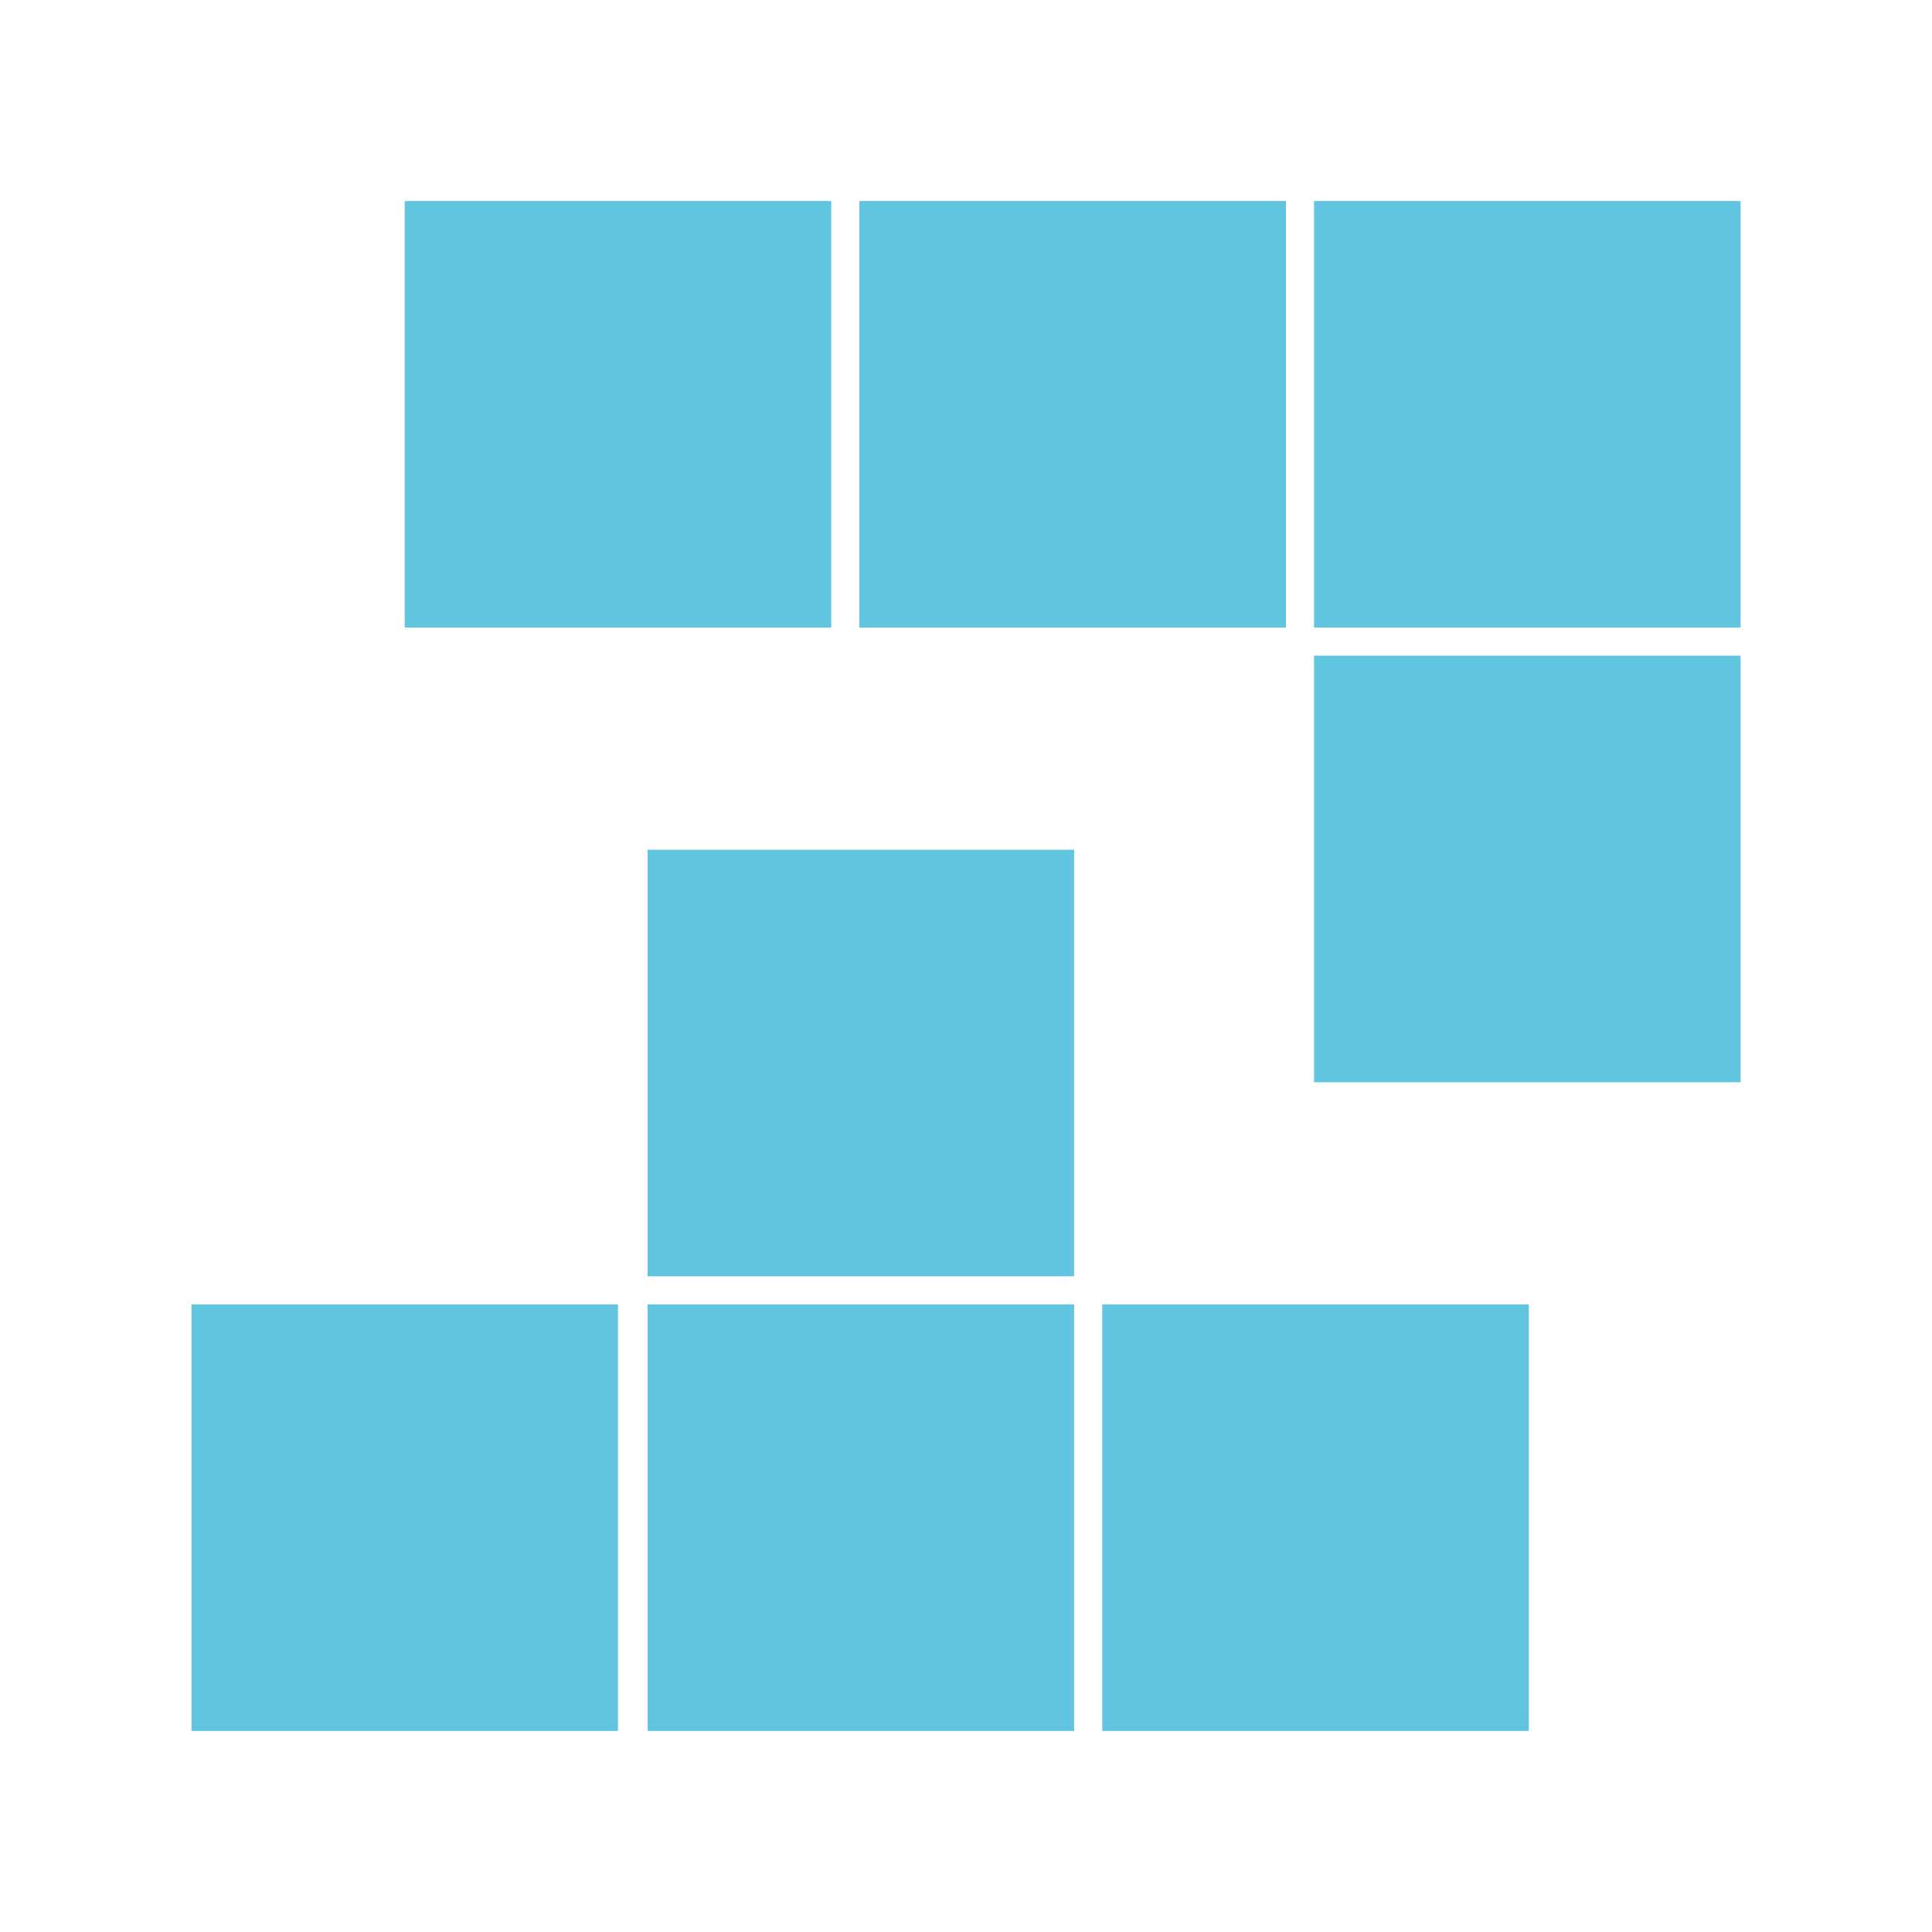 <svg viewBox="0 0 512 512" xmlns="http://www.w3.org/2000/svg">
 <path d="m107.249 53.278v113.041h113.041v-113.041zm120.492 0v113.041h113.041v-113.041zm120.492 0v113.041h113.041v-113.041zm0 120.492v113.041h113.041v-113.041zm-176.614 51.414v113.041h113.041v-113.041zm-120.882 120.492v113.041h113.041v-113.041zm120.882 0v113.041h113.041v-113.041zm120.492 0v113.041h113.041v-113.041z" fill="#62c5df"/>
</svg>
